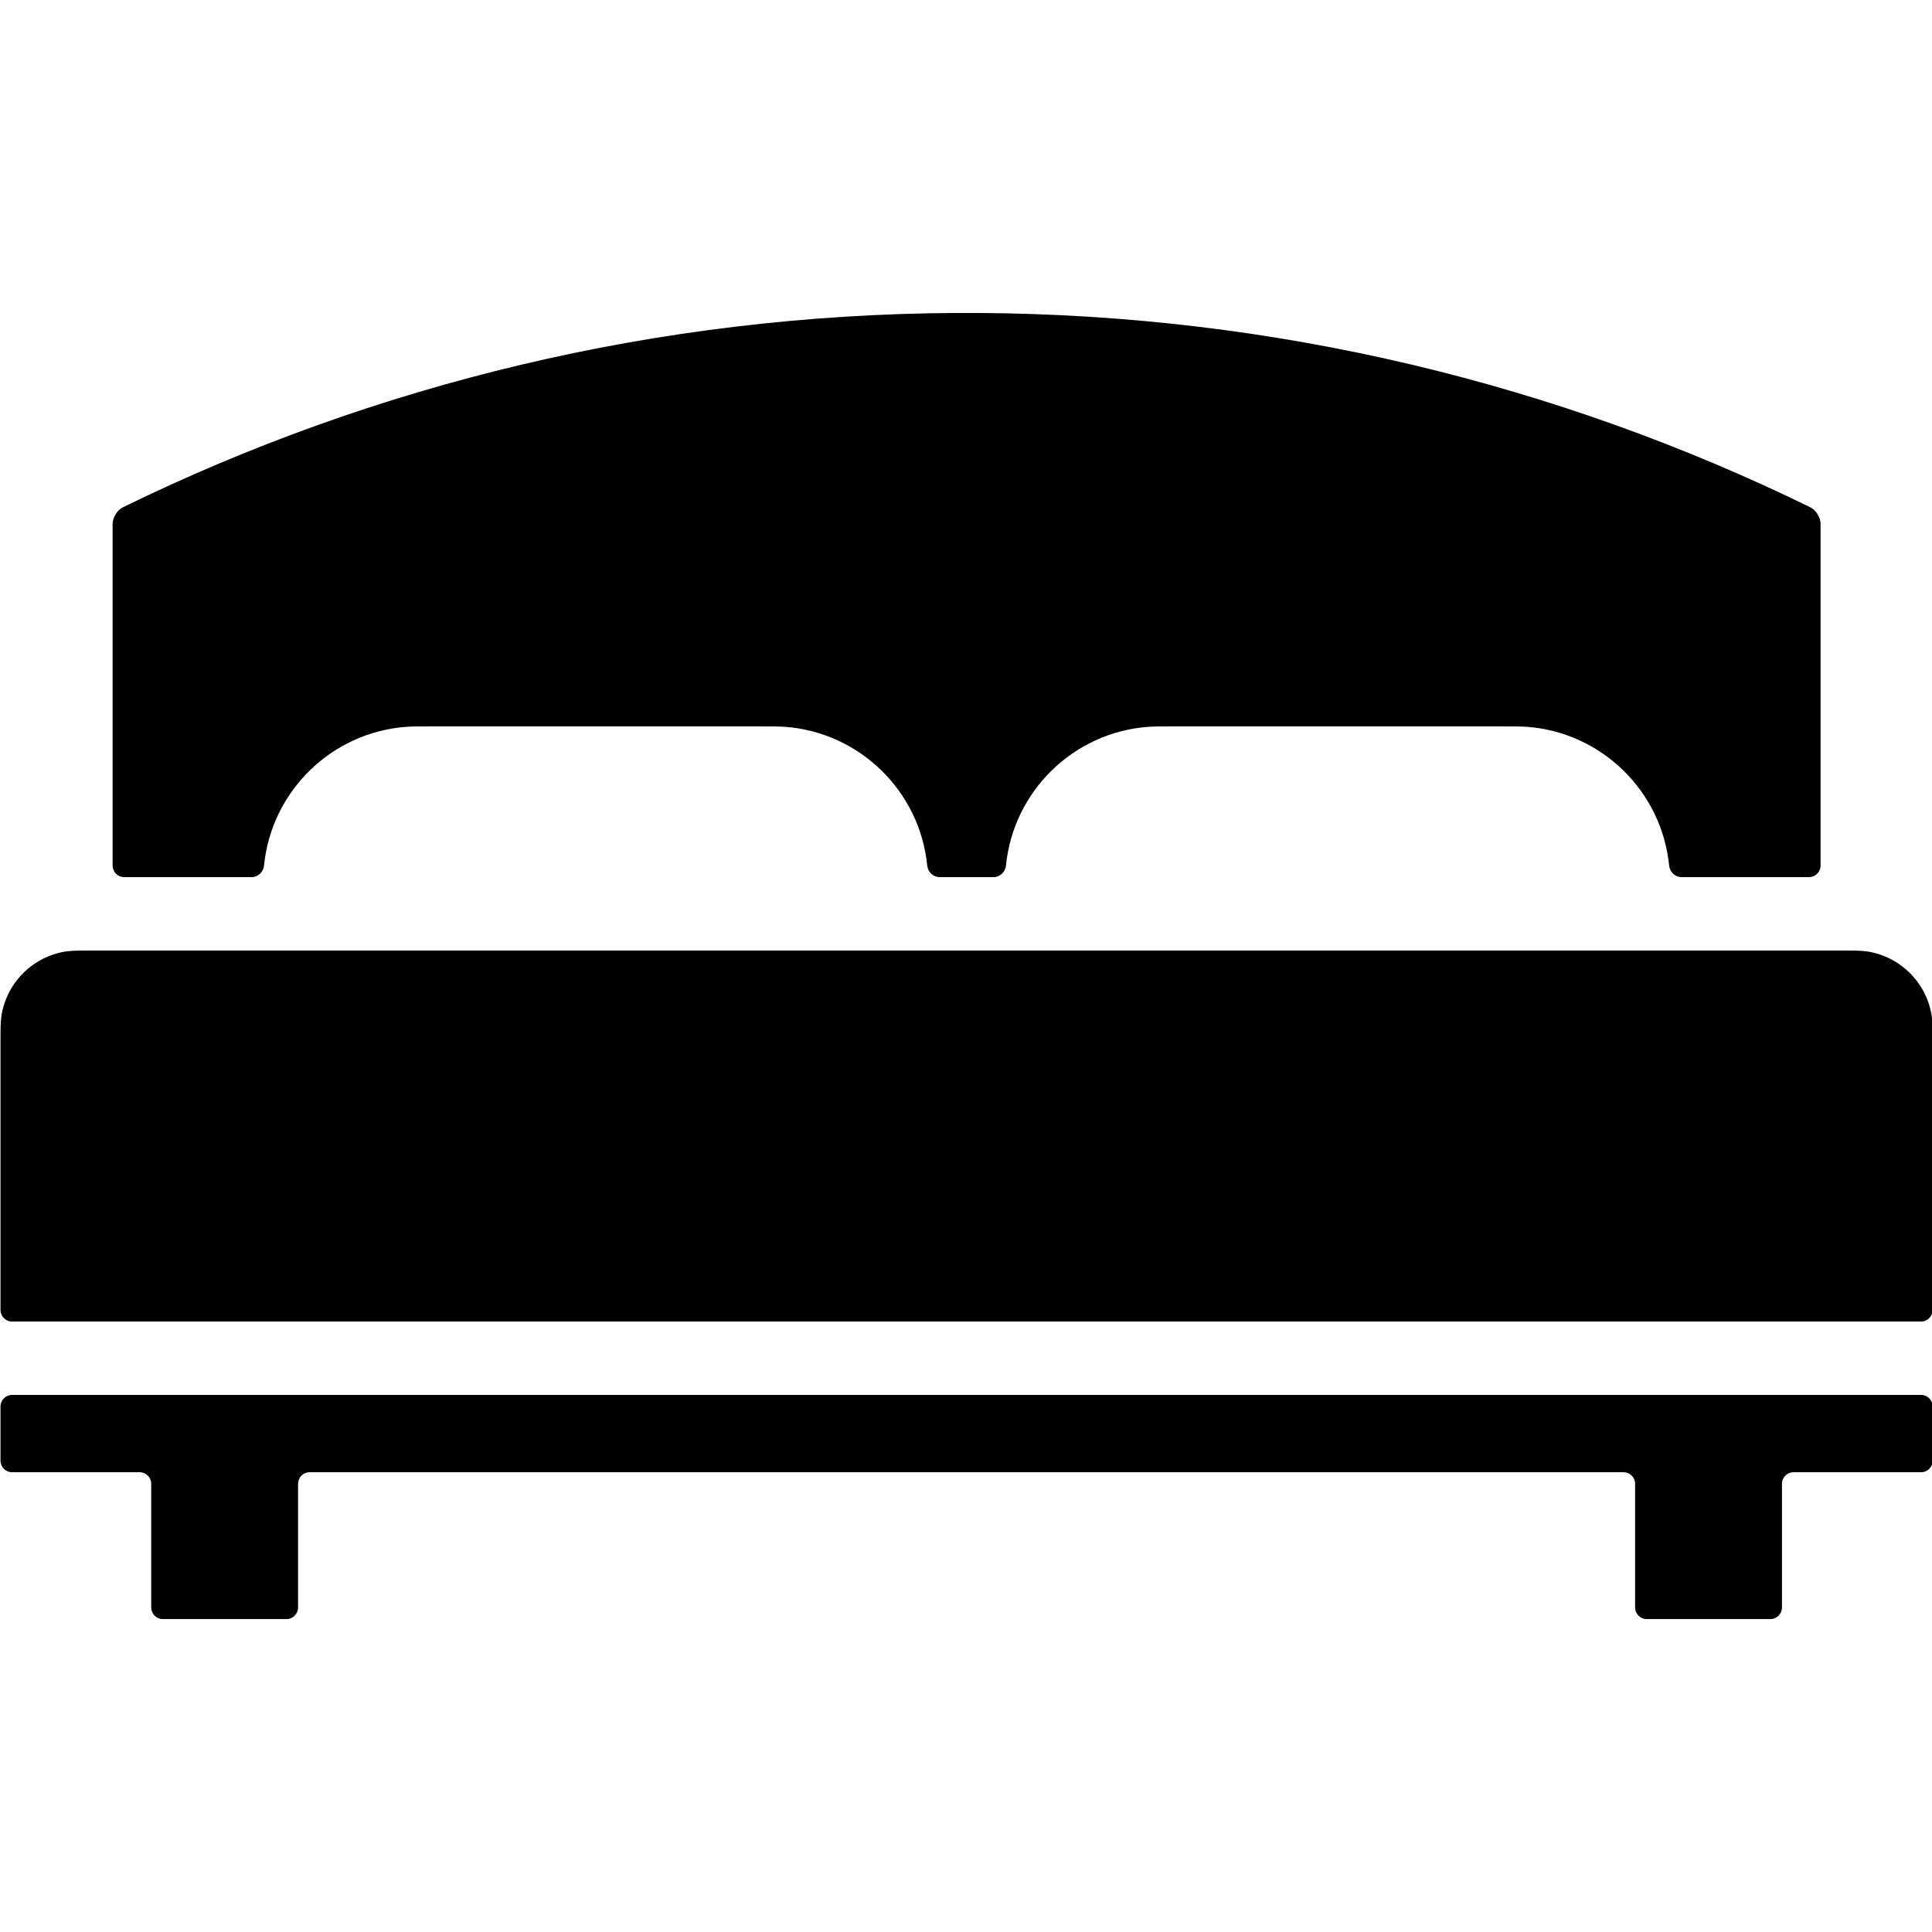 <svg xmlns="http://www.w3.org/2000/svg" xmlns:xlink="http://www.w3.org/1999/xlink" version="1.1" x="0px" y="0px" viewBox="0 0 100 100" enable-background="new 0 0 100 100" xml:space="preserve" style="max-width:100%" height="100%">
	<g display="none" style="" fill="currentColor">
		<path display="inline" d="M50.002,32.008c9.916,0,17.989,8.07,17.989,17.992c0,9.92-8.073,17.99-17.989,17.99   c-9.921,0-17.995-8.07-17.995-17.99C32.007,40.078,40.081,32.008,50.002,32.008 M50.002,14.018   C30.13,14.018,14.018,30.127,14.018,50S30.13,85.982,50.002,85.982c19.873,0,35.98-16.109,35.98-35.982   S69.875,14.018,50.002,14.018L50.002,14.018z" style="" fill="currentColor">
		</path>
	</g>
	<g display="none" style="" fill="currentColor">
		<path display="inline" d="M50.463,22.014c-19.869,0-35.984,11.045-35.984,24.674c0,6.475,3.667,12.341,9.612,16.748l-4.027,14.551   l20.54-7.582c3.132,0.615,6.438,0.968,9.859,0.968c19.873,0,35.98-11.05,35.98-24.684C86.443,33.059,70.336,22.014,50.463,22.014z" style="" fill="currentColor">
		</path>
	</g>
	<g display="none" style="" fill="currentColor">
		<rect x="15.209" y="32.137" transform="matrix(-0.707 -0.707 0.707 -0.707 47.132 113.783)" display="inline" width="63.844" height="29.986" style="" fill="currentColor">
		</rect>
		<polygon display="inline" points="64.752,85.957 64.842,86.045 85.982,85.98 86.045,64.842 85.957,64.756  " style="" fill="currentColor">
		</polygon>
	</g>
	<g style="" fill="currentColor">
		<path fill-rule="evenodd" clip-rule="evenodd" d="M6.427,45.399h6.603c0.332,0,0.604-0.27,0.636-0.598   c0.382-3.848,3.488-6.893,7.362-7.181c0.33-0.024,0.868-0.022,1.2-0.022h17.201c0.332,0,0.87-0.002,1.201,0.022   c3.874,0.288,6.98,3.333,7.363,7.181c0.032,0.328,0.304,0.598,0.635,0.598h2.804c0.332,0,0.604-0.27,0.637-0.598   c0.382-3.848,3.487-6.893,7.362-7.181c0.329-0.024,0.868-0.022,1.2-0.022h17.2c0.332,0,0.87-0.002,1.2,0.022   c3.875,0.288,6.979,3.333,7.363,7.181c0.032,0.328,0.304,0.598,0.636,0.598h6.602c0.332,0,0.601-0.268,0.601-0.6V27.118   c0-0.333-0.239-0.72-0.537-0.864c-13.017-6.361-27.624-9.965-43.065-10.055c-0.332-0.002-0.868-0.002-1.2,0   c-15.441,0.09-30.048,3.696-43.064,10.055c-0.298,0.144-0.538,0.531-0.538,0.864v17.681C5.827,45.131,6.094,45.399,6.427,45.399z" style="" fill="currentColor">
		</path>
		<path fill-rule="evenodd" clip-rule="evenodd" d="M99.989,52.602c-0.261-1.73-1.628-3.098-3.358-3.358   c-0.328-0.048-0.866-0.044-1.199-0.044H4.626c-0.332,0-0.87-0.004-1.198,0.044c-1.73,0.26-3.098,1.627-3.358,3.358   c-0.048,0.328-0.044,0.866-0.044,1.199v14c0,0.332,0.268,0.602,0.6,0.602h98.806c0.333,0,0.6-0.27,0.6-0.602v-14   C100.032,53.468,100.037,52.93,99.989,52.602z" style="" fill="currentColor">
		</path>
		<path fill-rule="evenodd" clip-rule="evenodd" d="M99.433,72.201H0.626c-0.332,0-0.6,0.268-0.6,0.6v2.801   c0,0.332,0.268,0.6,0.6,0.6h6.601c0.332,0,0.6,0.268,0.6,0.6v6.4c0,0.332,0.268,0.602,0.6,0.602h6.401c0.332,0,0.6-0.27,0.6-0.602   v-6.4c0-0.332,0.268-0.6,0.6-0.6h68.005c0.332,0,0.6,0.268,0.6,0.6v6.4c0,0.332,0.269,0.602,0.6,0.602h6.4   c0.333,0,0.601-0.27,0.601-0.602v-6.4c0-0.332,0.269-0.6,0.6-0.6h6.601c0.333,0,0.6-0.268,0.6-0.6v-2.801   C100.032,72.469,99.766,72.201,99.433,72.201z" style="" fill="currentColor">
		</path>
	</g>
</svg>
